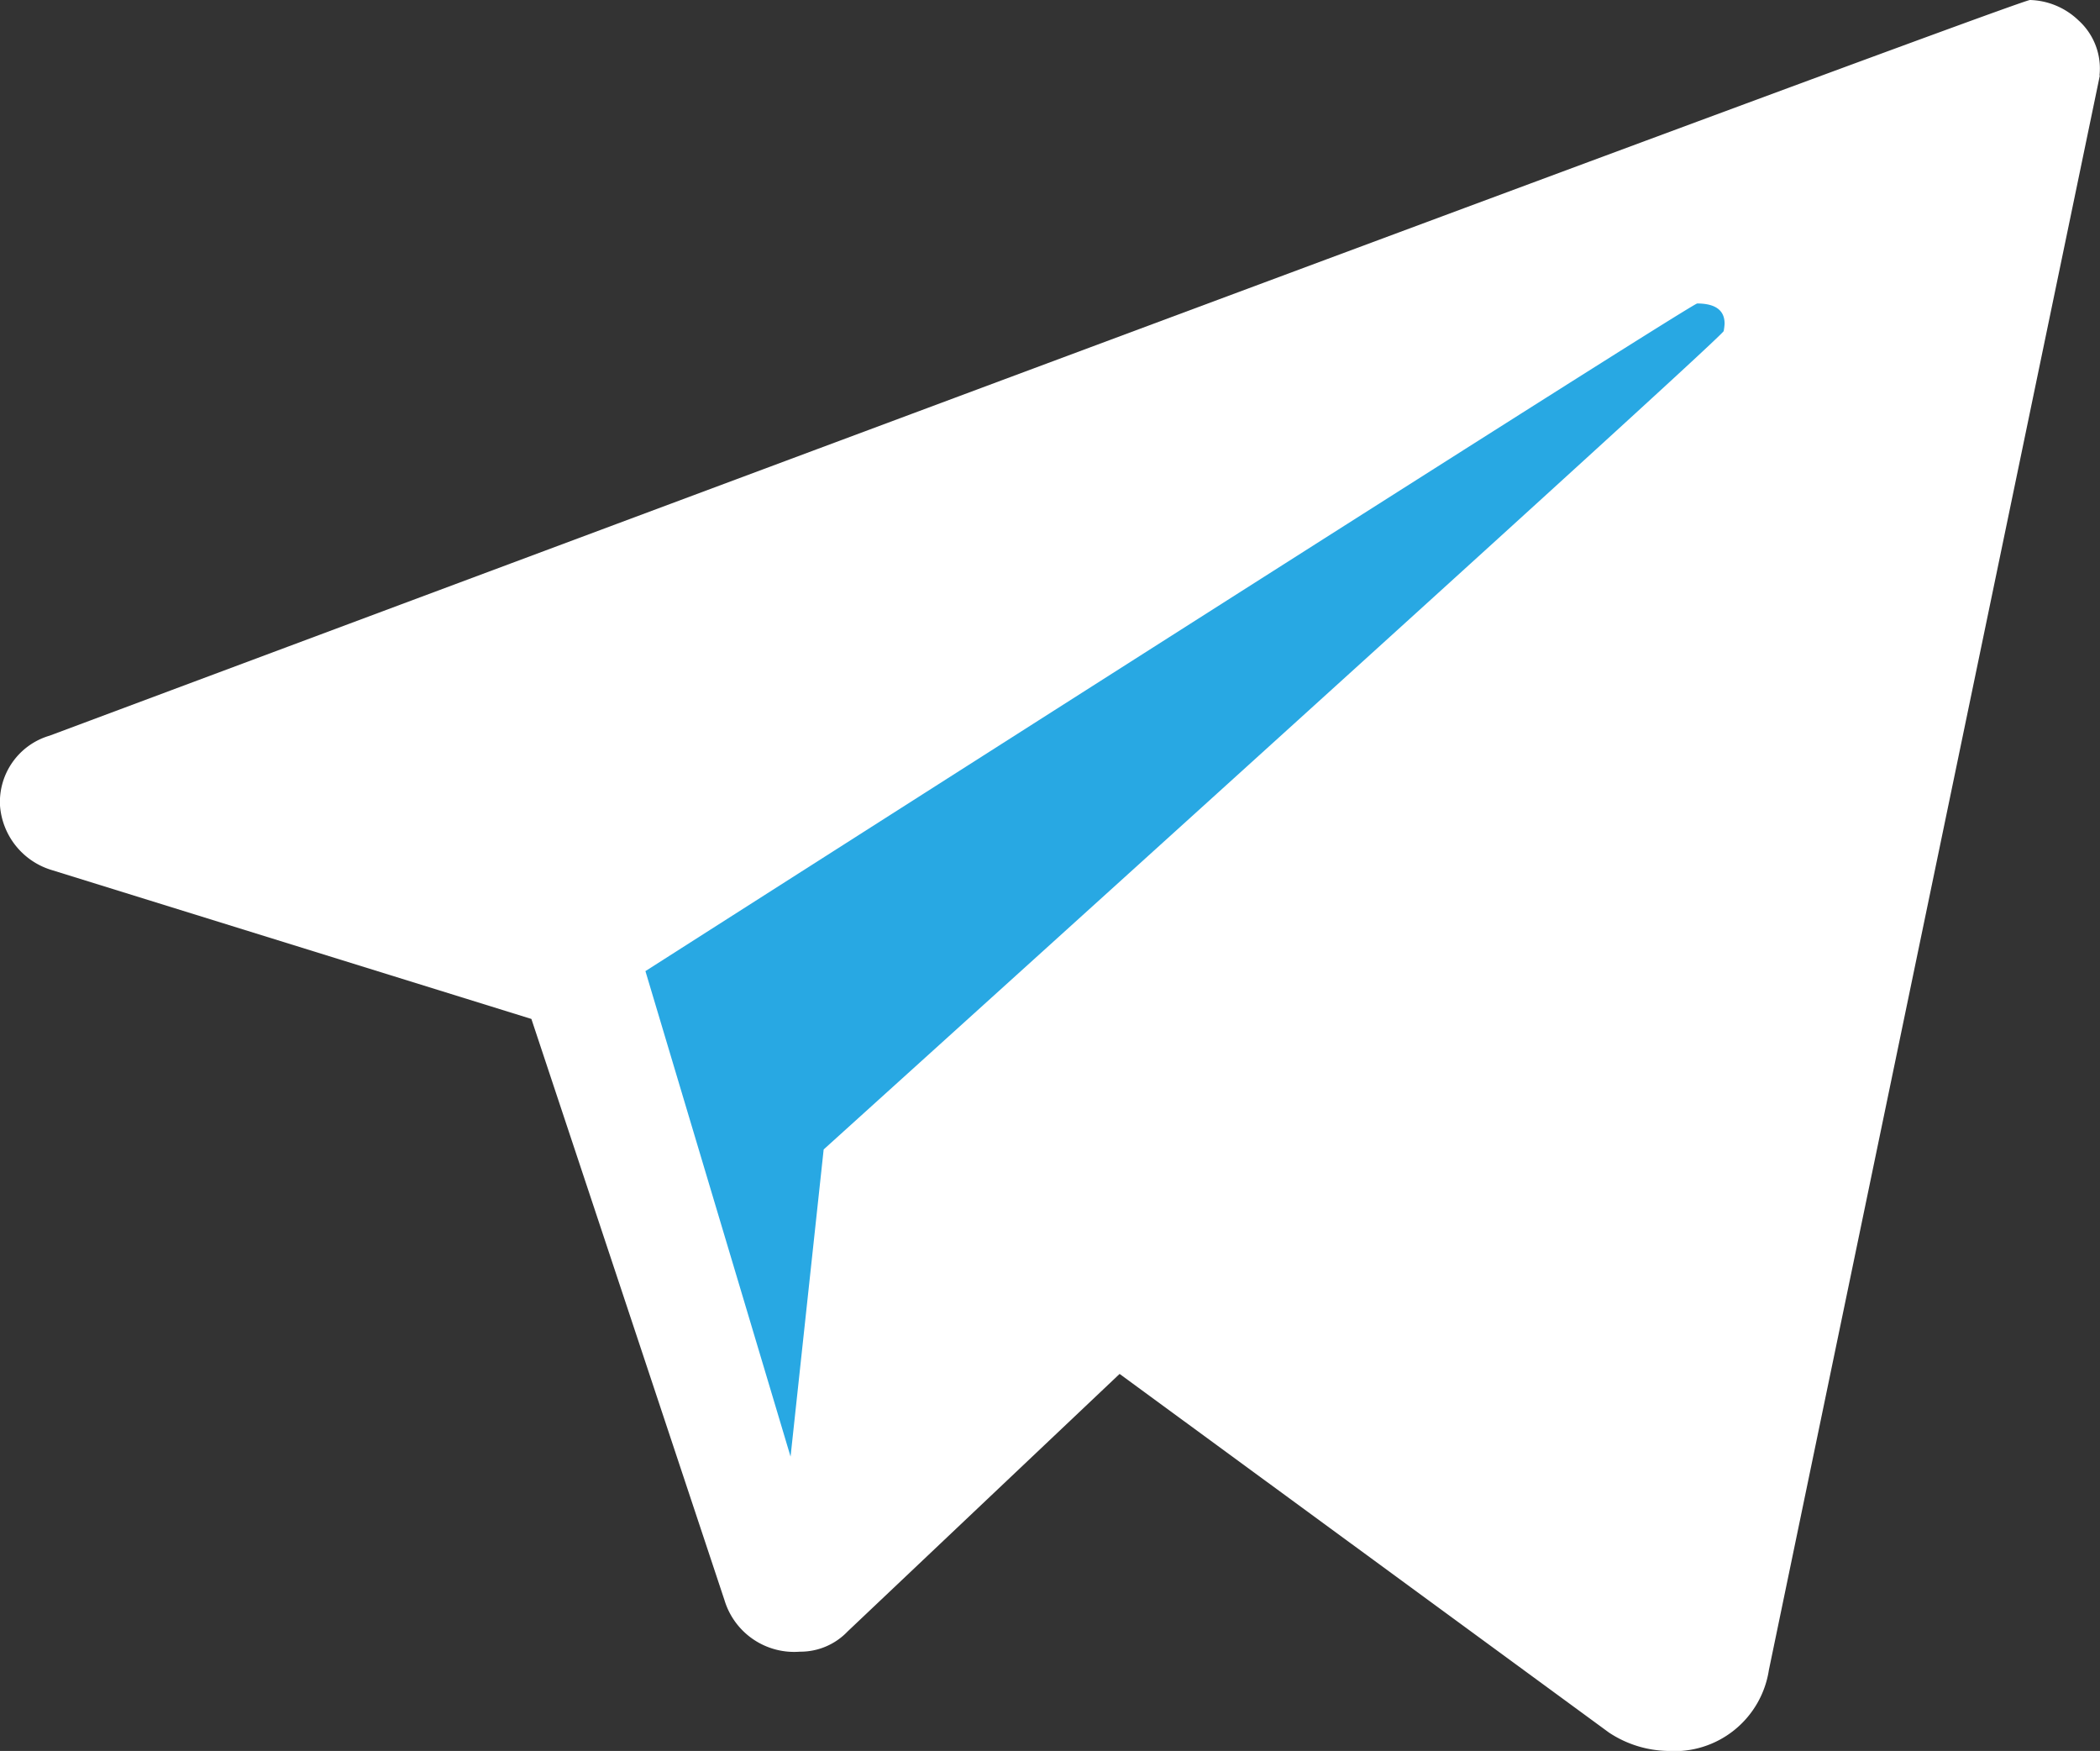 <svg id="Group_80441" xmlns="http://www.w3.org/2000/svg" xmlns:xlink="http://www.w3.org/1999/xlink" width="30.386" height="25.329" viewBox="0 0 30.386 25.329" class="w-full h-full"><rect x="0" y="0" width="30.386" height="25.329" fill="#333333" stroke="none"/><defs><clipPath id="clip-path"><rect id="Rectangle_11588" width="30.386" height="25.329" fill="none"></rect></clipPath></defs><g id="Group_80441-2" data-name="Group 80441" clip-path="url(#clip-path)"><path id="Path_59336" d="M153.649,65.08q-.08,0-15.219,9.658l2.1,7.023.479-4.443q13.01-11.759,13.023-11.839a.843.843,0,0,0,.013-.107c0-.195-.134-.292-.4-.292" transform="translate(-129.091 -60.69)" fill="#fff"></path><path id="Path_59337" d="M153.649,65.08q-.08,0-15.219,9.658l2.1,7.023.479-4.443q13.01-11.759,13.023-11.839a.843.843,0,0,0,.013-.107c0-.195-.134-.292-.4-.292" transform="translate(-129.091 -60.69)" fill="#fff"></path><path id="Path_59338" d="M30.384,1.091,25.595,24.158a1.383,1.383,0,0,1-1.463,1.171,1.594,1.594,0,0,1-.851-.266L16.2,19.875,12.265,23.6a.943.943,0,0,1-.691.293,1.053,1.053,0,0,1-1.091-.745L7.689,14.74.745,12.585A1.055,1.055,0,0,1,0,11.653a1,1,0,0,1,.718-1.011Q29.213,0,29.373,0a1.055,1.055,0,0,1,.7.293.939.939,0,0,1,.306.8" transform="translate(0 0)" fill="#fff"></path><path id="Path_59339" d="M153.649,65.08q-.08,0-15.219,9.658l2.1,7.023.479-4.443q13.01-11.759,13.023-11.839a.843.843,0,0,0,.013-.107c0-.195-.134-.292-.4-.292" transform="translate(-129.091 -60.69)" fill="#28a8e3"></path></g></svg>